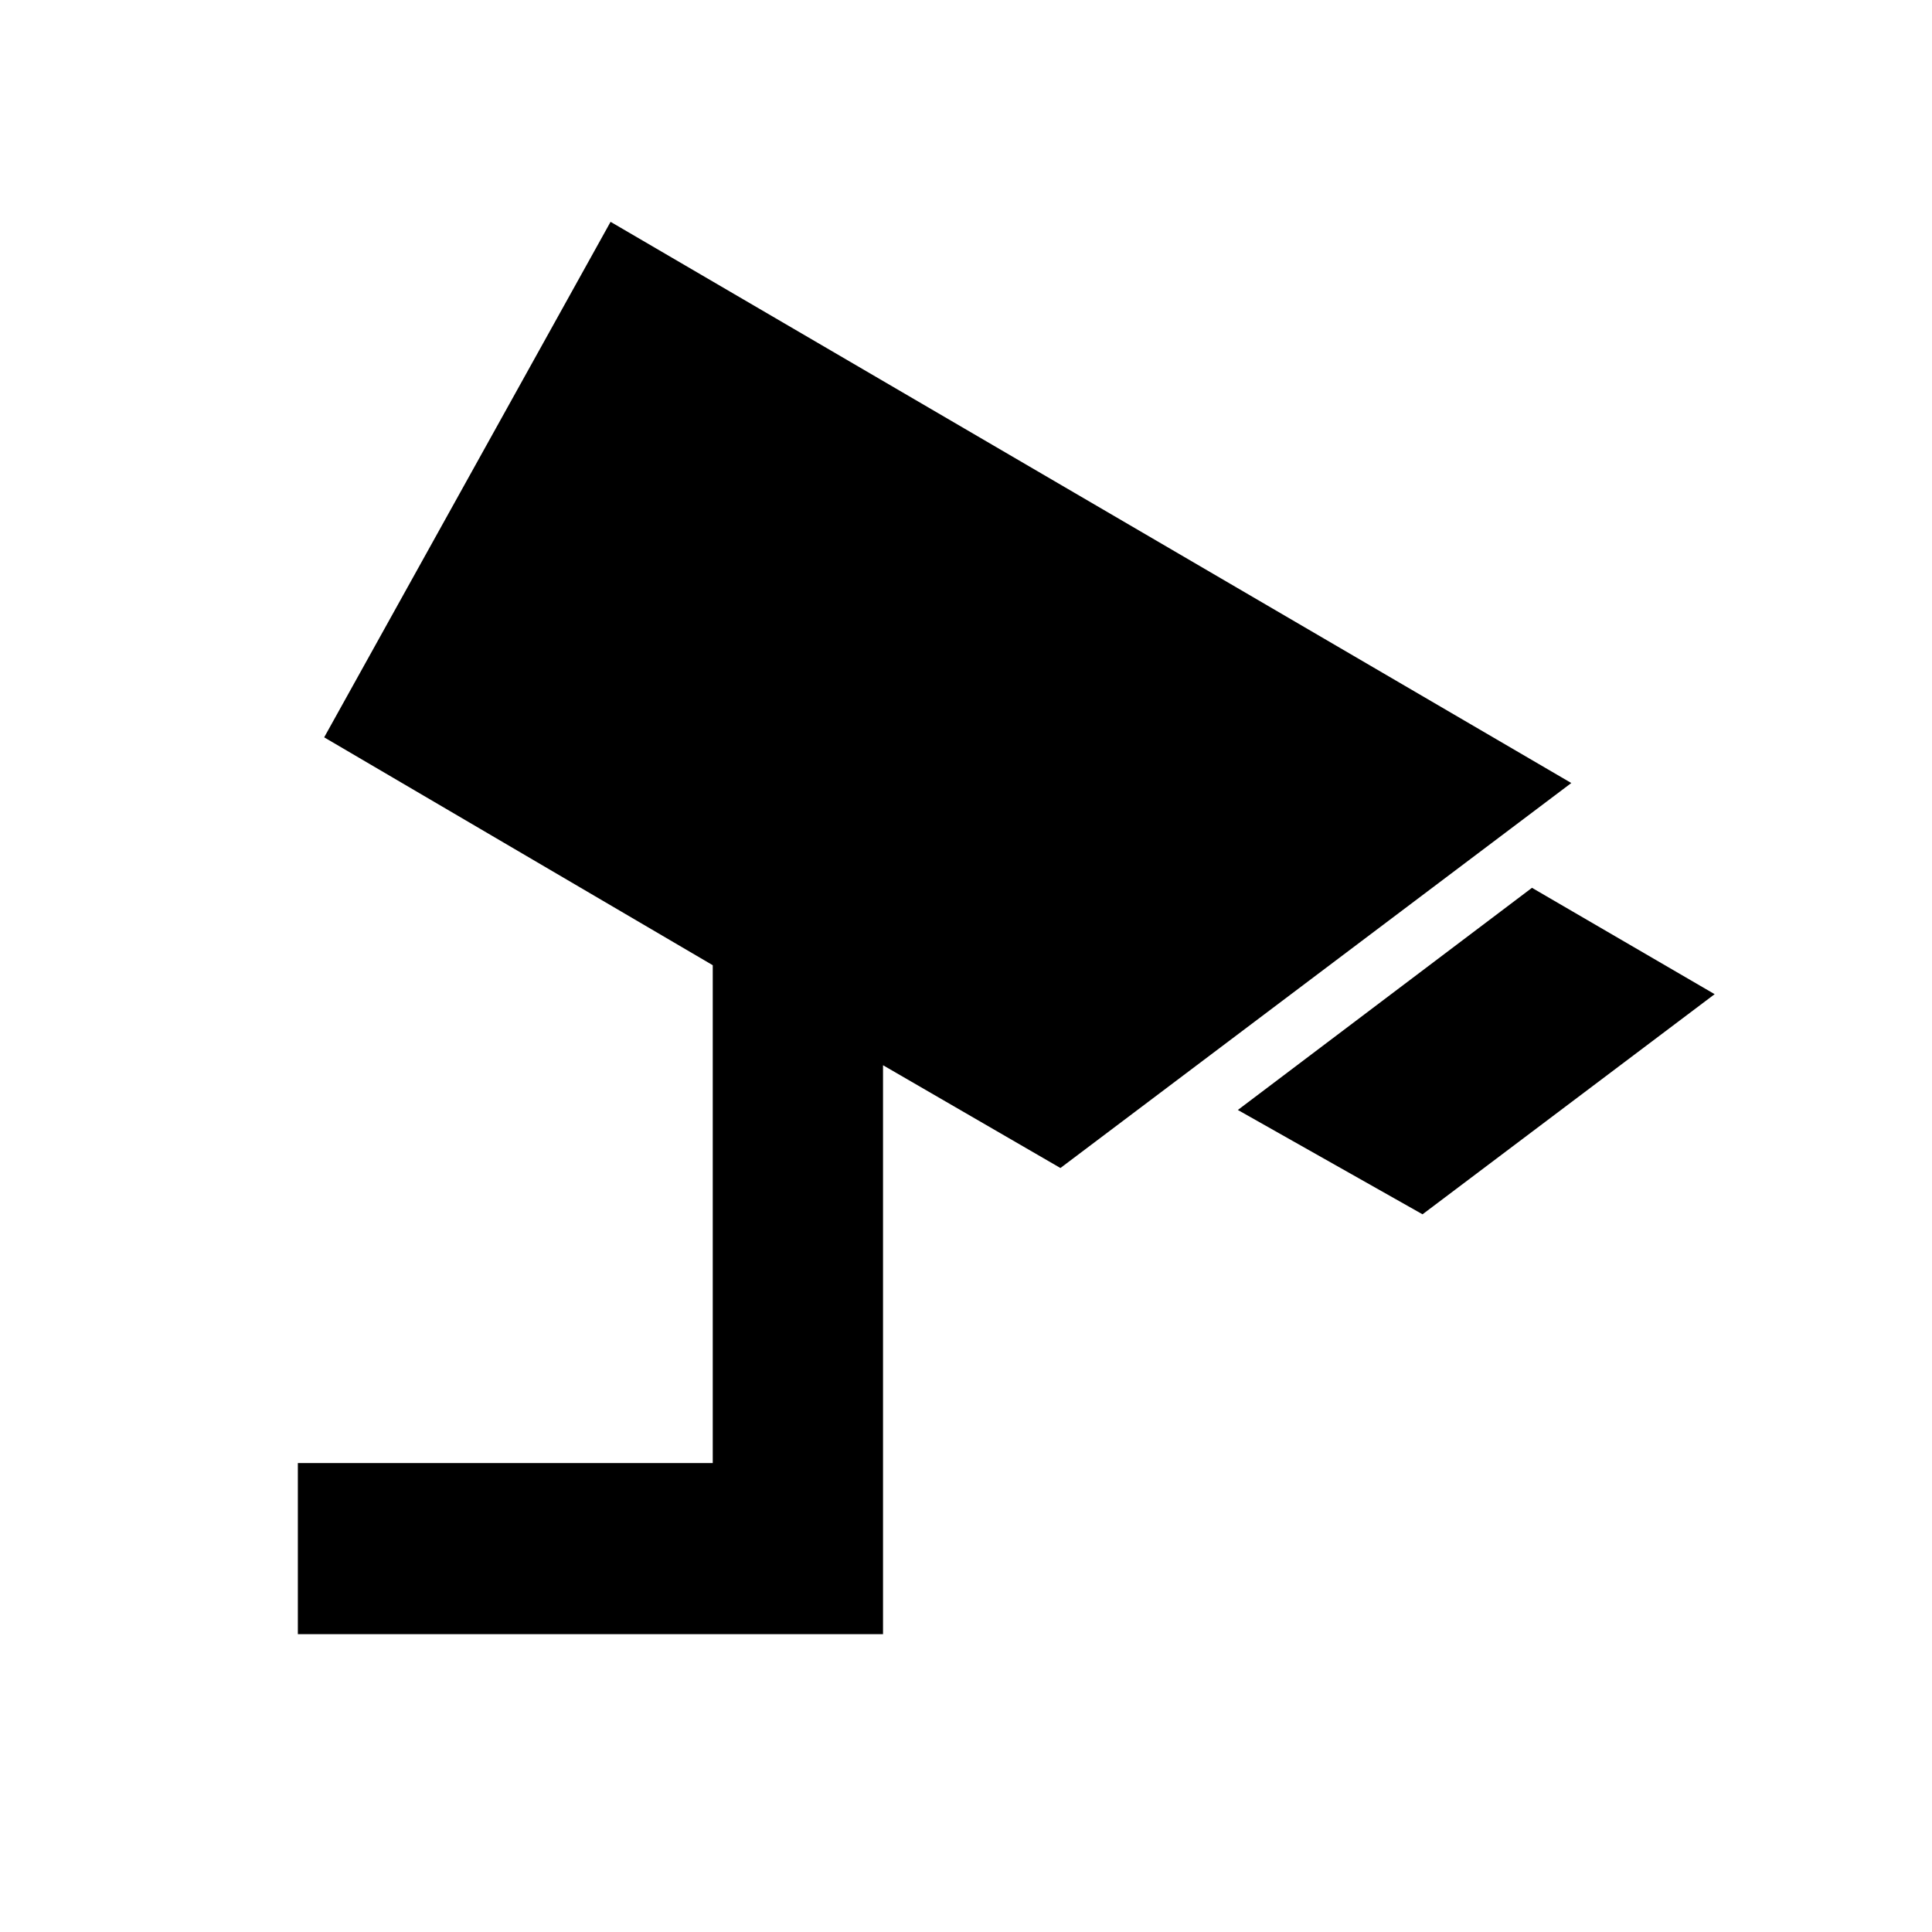 <svg xmlns="http://www.w3.org/2000/svg" height="24" viewBox="0 -960 960 960" width="24"><path d="m706.85-356.62-91.77-51.84 146.15-110.39L852-466 706.85-356.62ZM148-148v-85h206.16v-247.39L161.08-593.62l142.31-256.15 477.38 278.85-253.85 191.3-88.15-51.07V-148H148Z"/></svg>